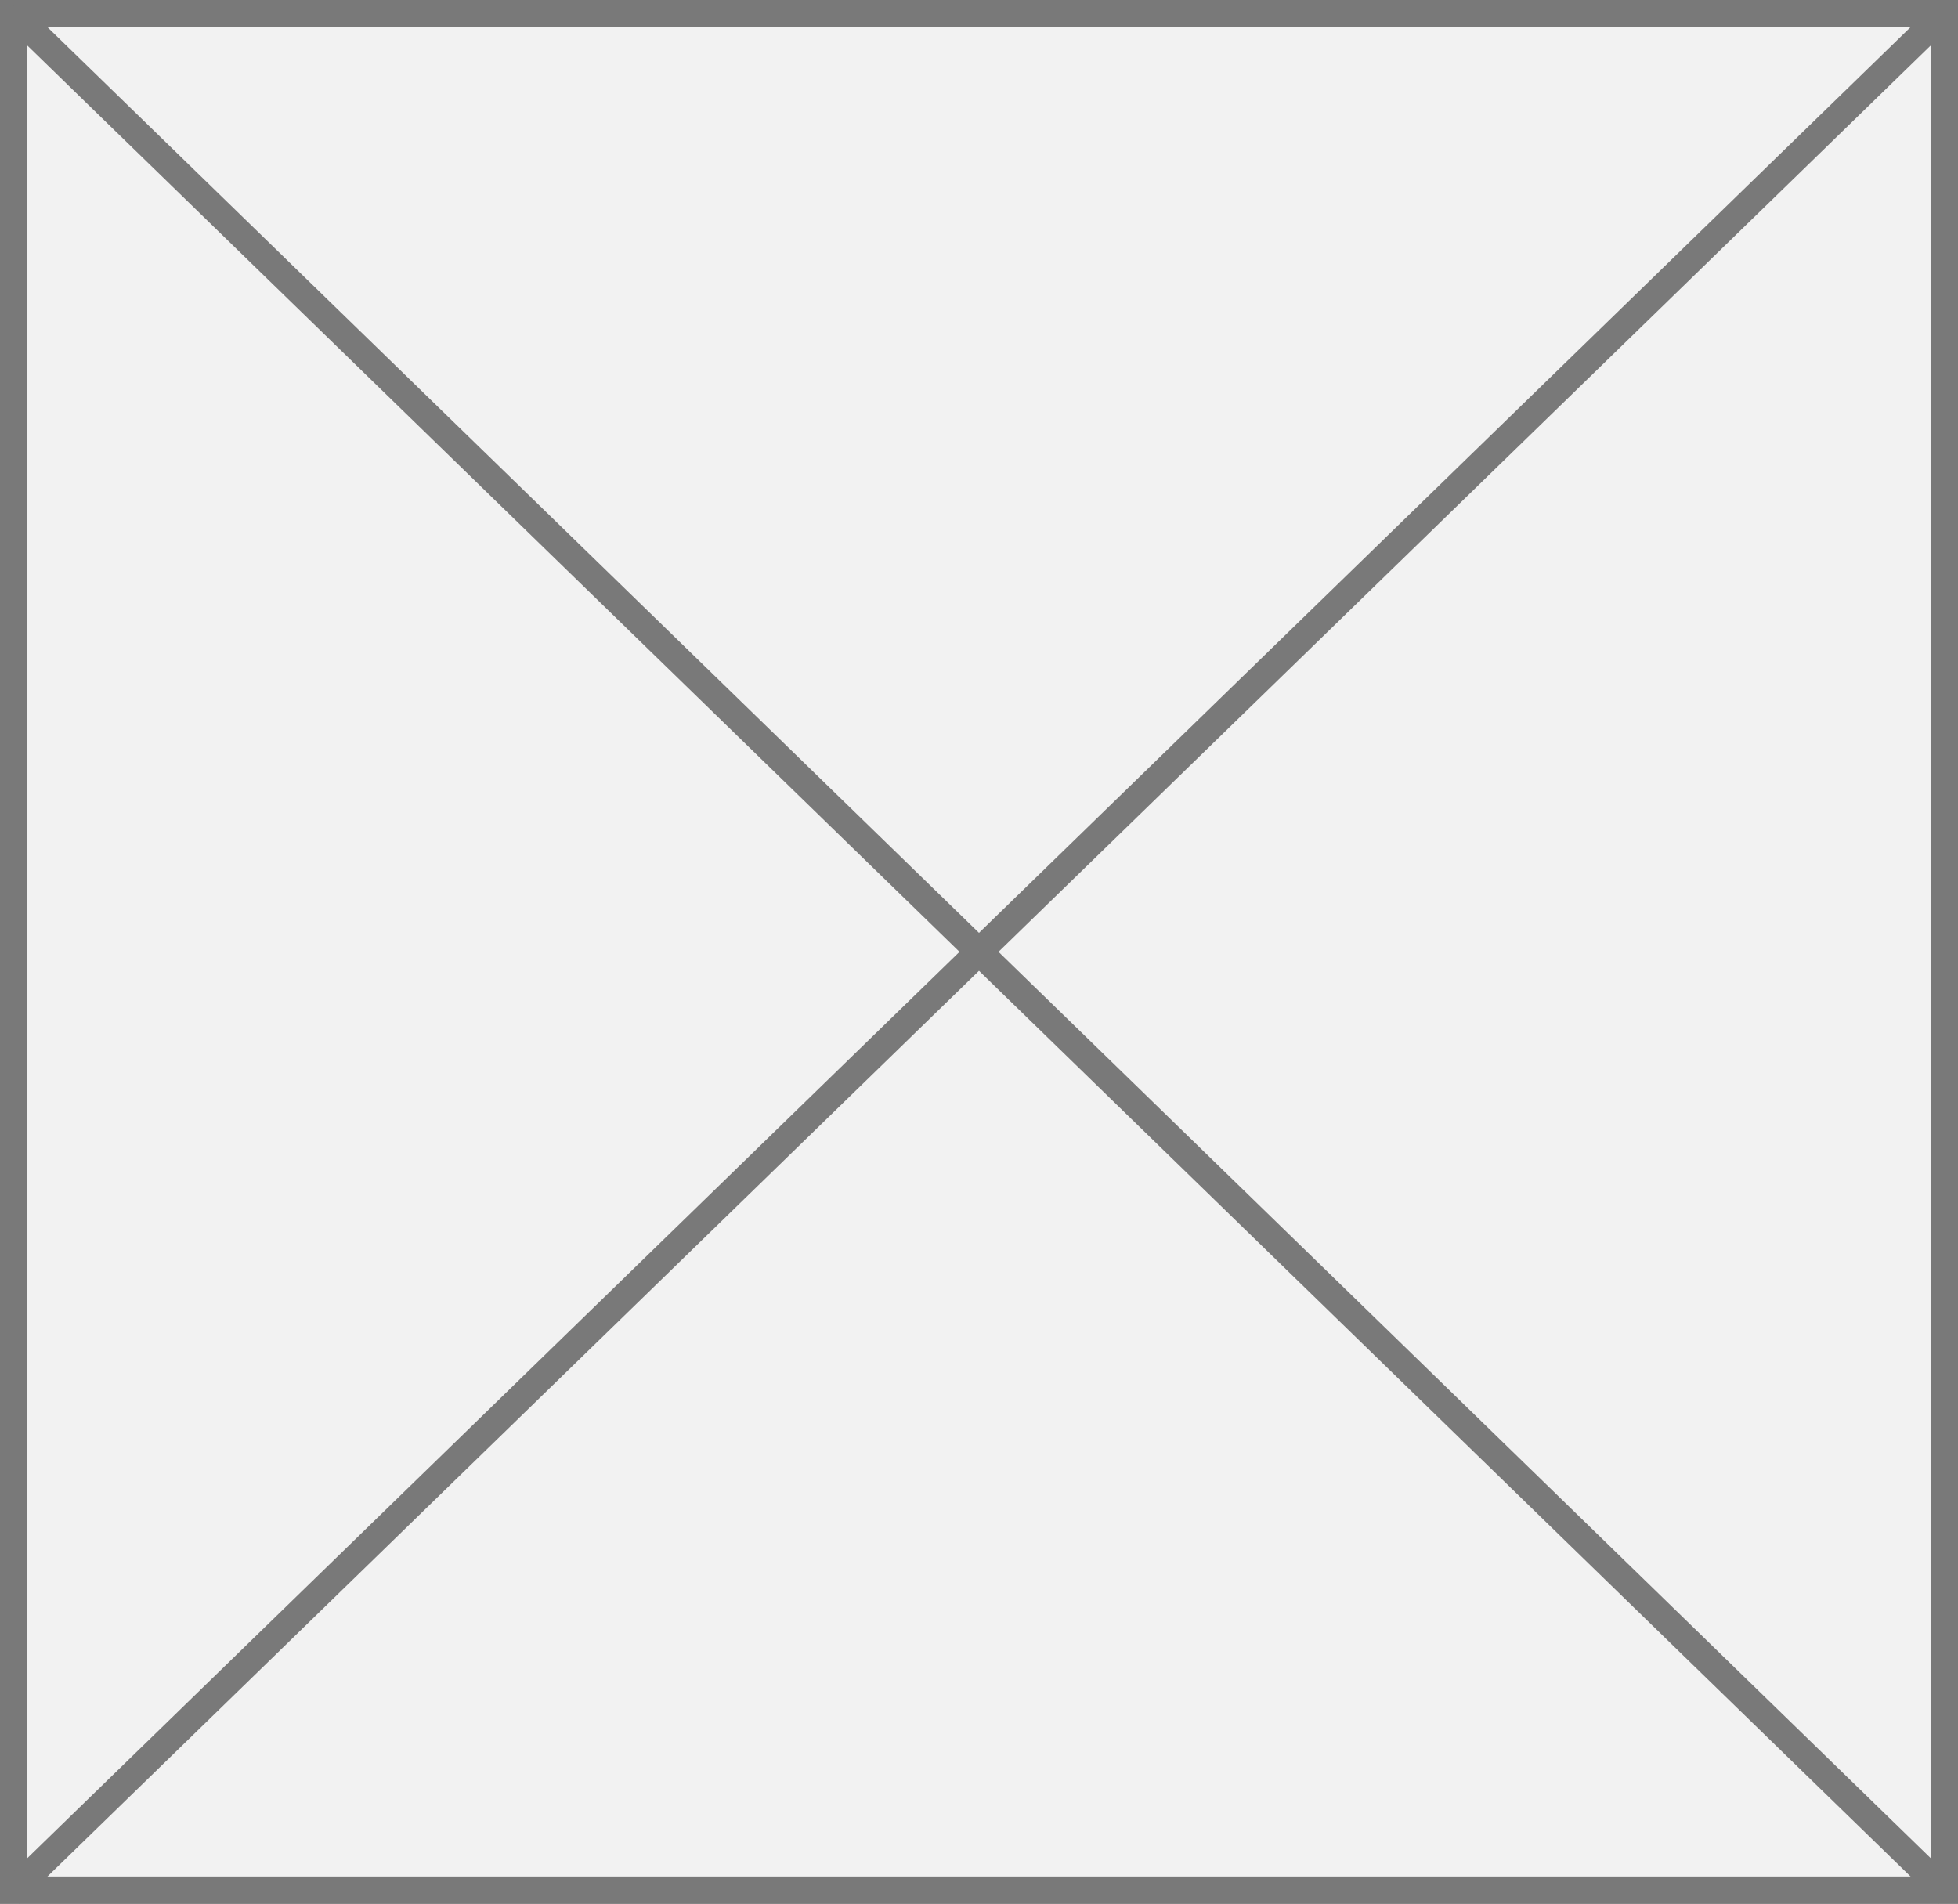 ﻿<?xml version="1.0" encoding="utf-8"?>
<svg version="1.1" xmlns:xlink="http://www.w3.org/1999/xlink" width="72px" height="70px" xmlns="http://www.w3.org/2000/svg">
  <rect width="100%" height="100%" fill="#333333" stroke="none"/>
  <g transform="matrix(1 0 0 1 -52 -251 )">
    <path d="M 52.5 251.5  L 123.5 251.5  L 123.5 320.5  L 52.5 320.5  L 52.5 251.5  Z " fill-rule="nonzero" fill="#f2f2f2" stroke="none" />
    <path d="M 52.5 251.5  L 123.5 251.5  L 123.5 320.5  L 52.5 320.5  L 52.5 251.5  Z " stroke-width="1" stroke="#797979" fill="none" />
    <path d="M 52.369 251.358  L 123.631 320.642  M 123.631 251.358  L 52.369 320.642  " stroke-width="1" stroke="#797979" fill="none" />
  </g>
</svg>